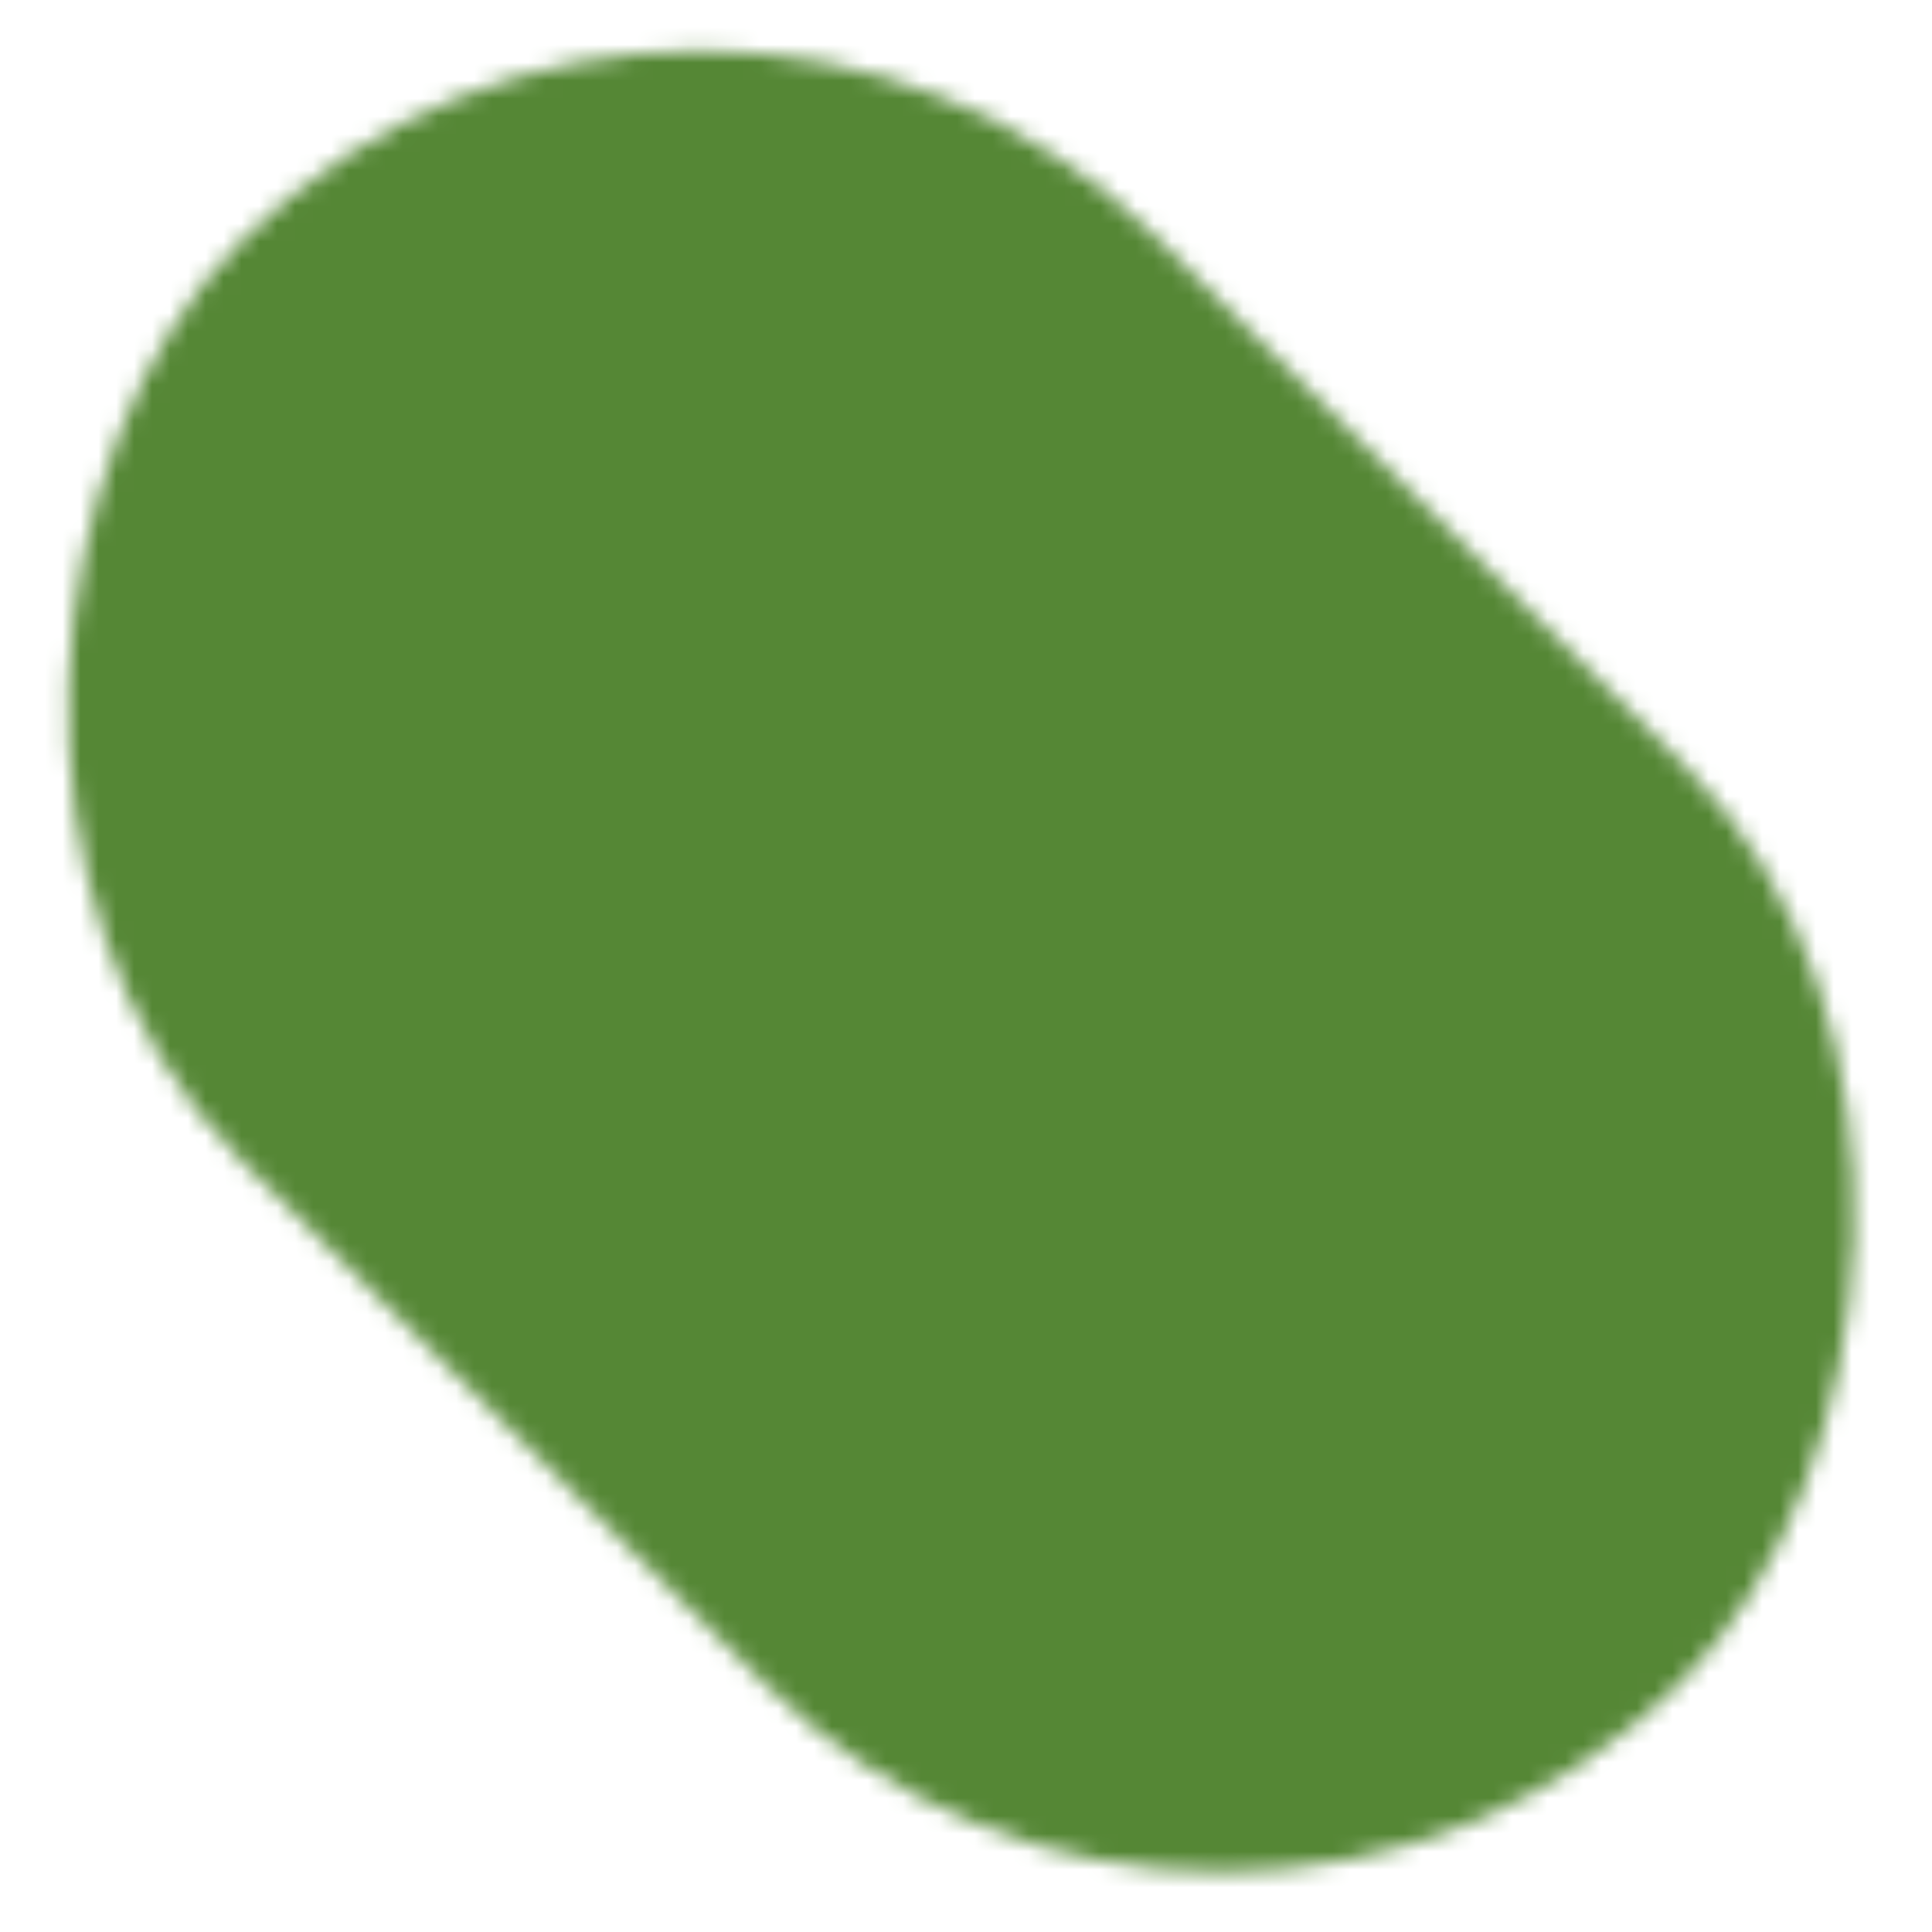 <svg width="108" height="108" viewBox="0 0 108 108" fill="none" xmlns="http://www.w3.org/2000/svg">
<g clip-path="url(#clip0_2323_22460)">
<mask id="mask0_2323_22460" style="mask-type:alpha" maskUnits="userSpaceOnUse" x="2" y="2" width="103" height="103">
<rect x="39.167" y="-12.207" width="113.872" height="72.654" rx="36.327" transform="rotate(45 39.167 -12.207)" fill="#79B72A"/>
</mask>
<g mask="url(#mask0_2323_22460)">
<rect x="-28" y="-5" width="136" height="125" fill="#558735"/>
</g>
</g>
<defs>
<clipPath id="clip0_2323_22460">
<rect width="108" height="108" fill="white"/>
</clipPath>
</defs>
</svg>
